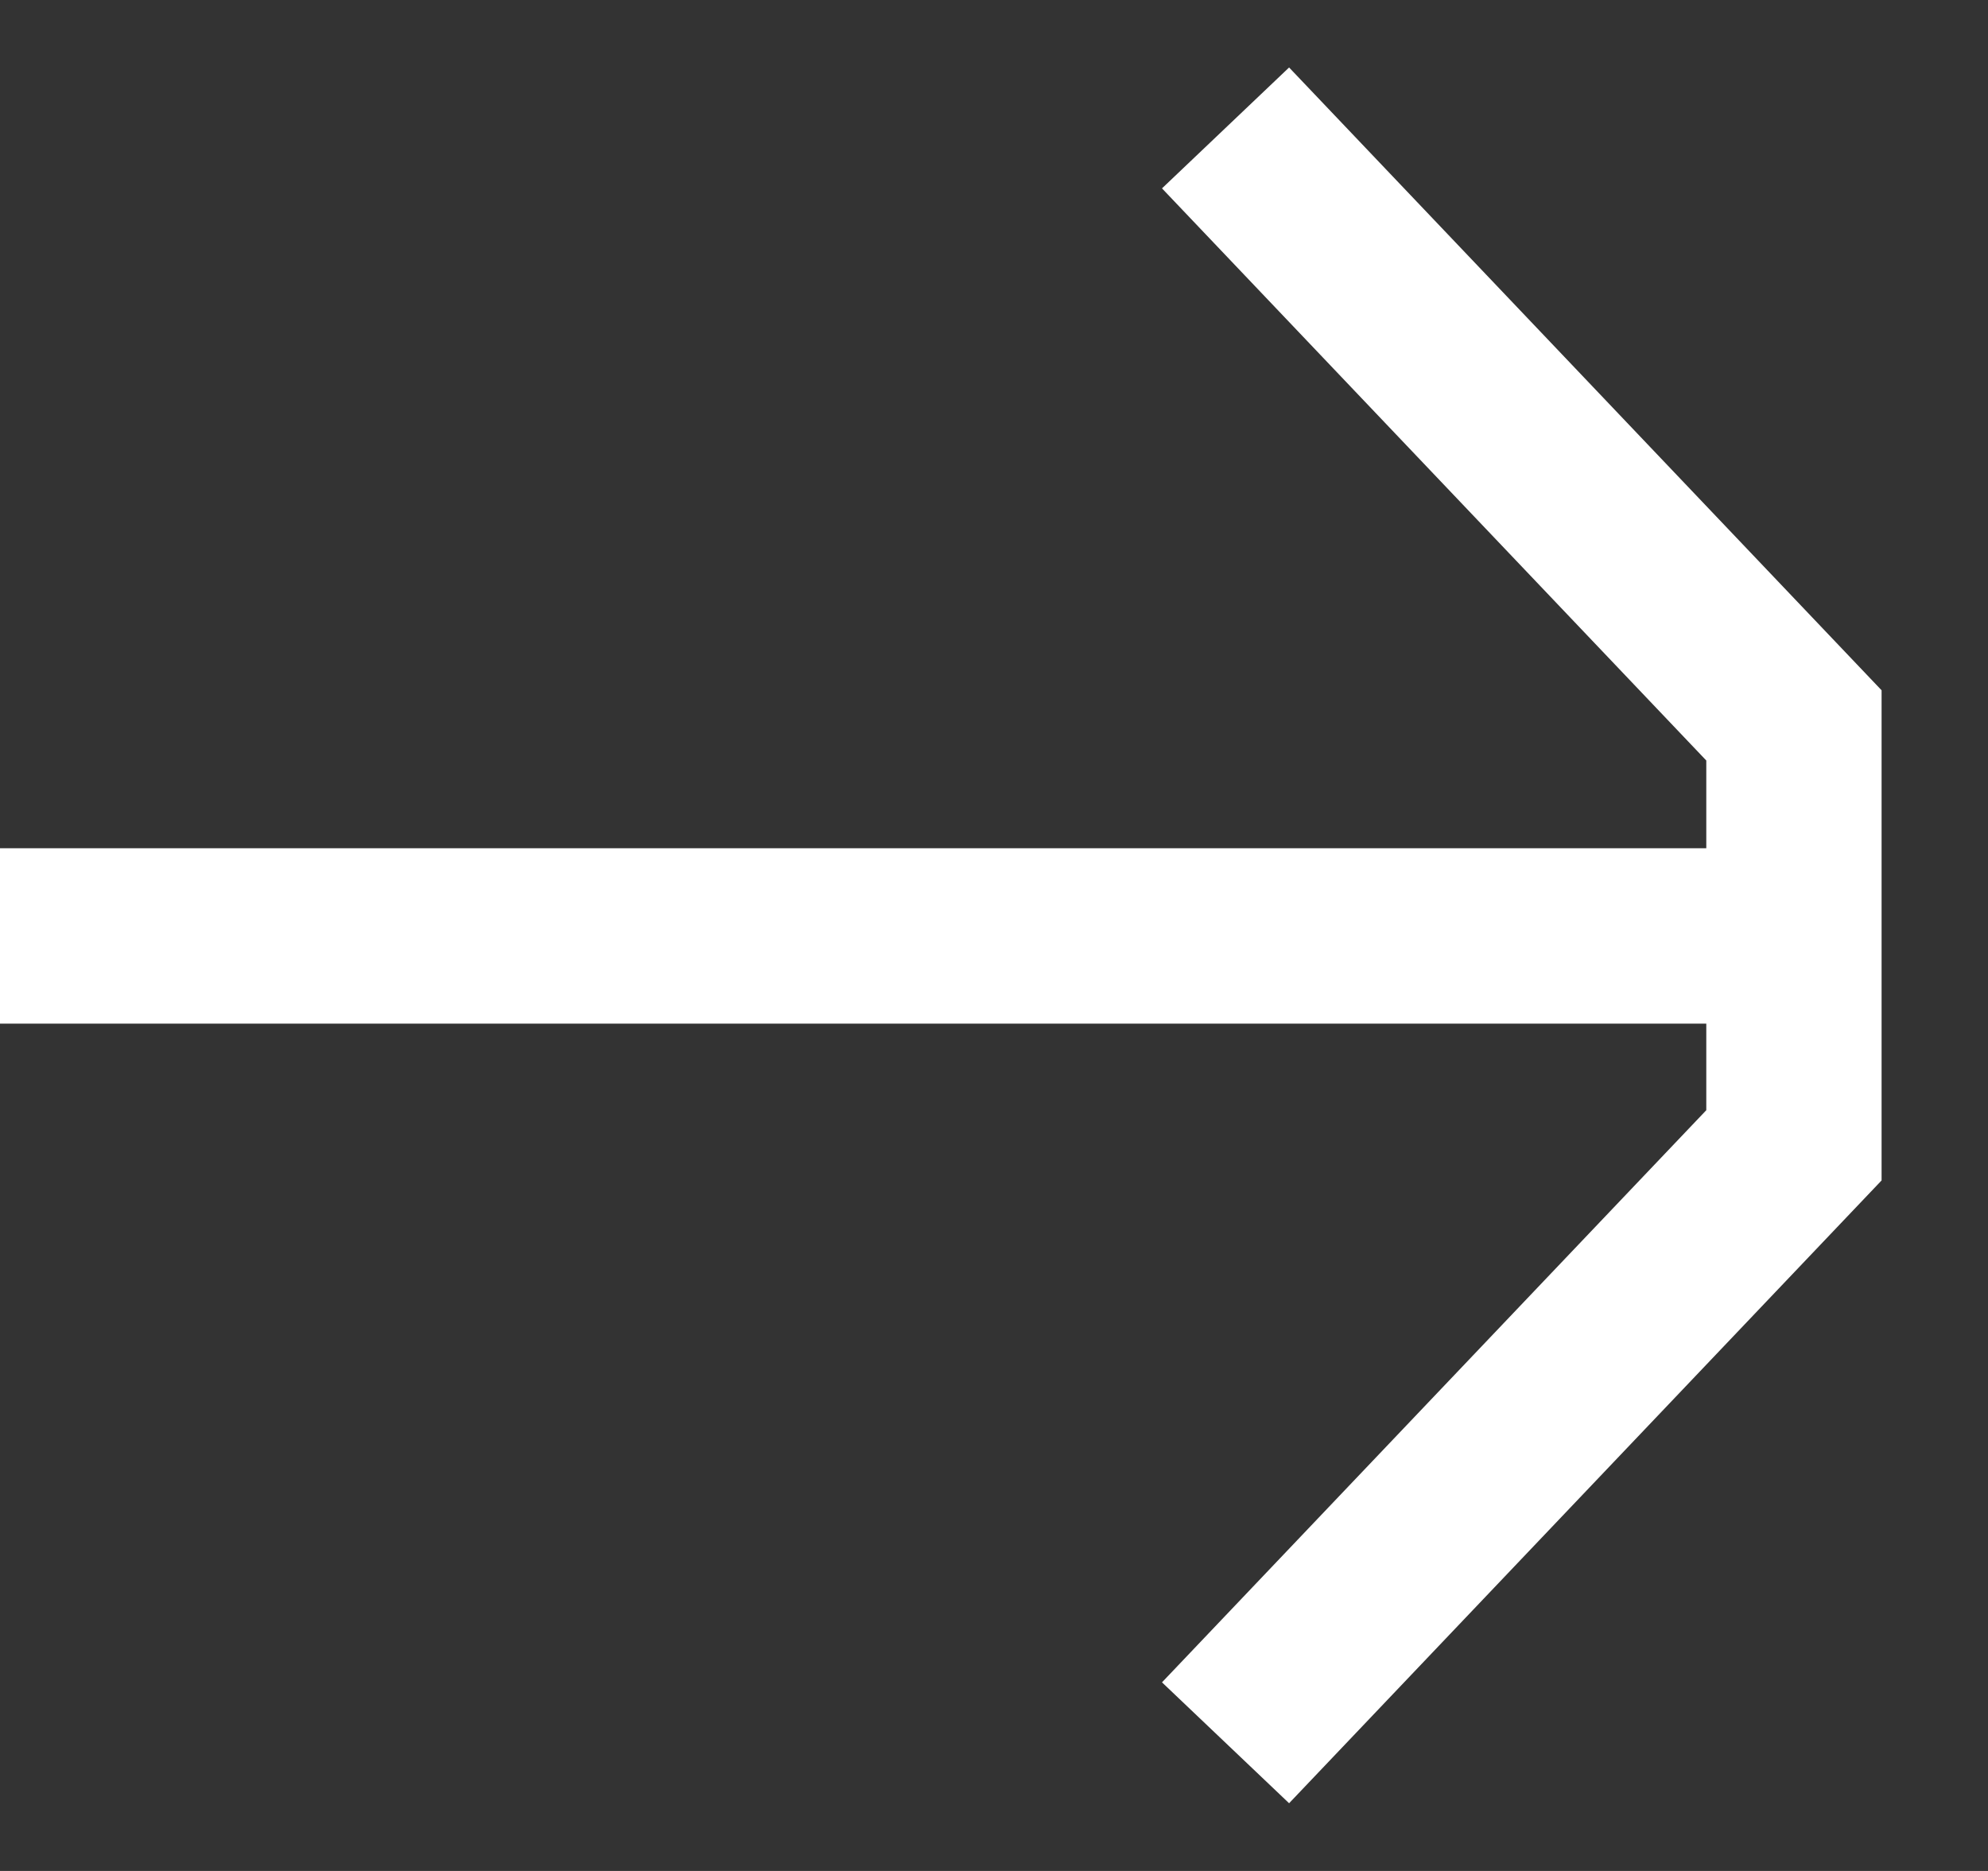 <svg width="17" height="16" viewBox="0 0 17 16" fill="none" xmlns="http://www.w3.org/2000/svg">
<rect x="0" y="0" width="17" height="16" fill="#333333" stroke="none"/>
<g id="Layer_1" clip-path="url(#clip0_242_3500)">
<path id="Vector" d="M0 8.004H15.34" stroke="white" stroke-width="1.5" stroke-miterlimit="10"/>
<path id="Vector_2" d="M10.48 1.094L15.341 6.204V9.794L10.48 14.904" stroke="white" stroke-width="1.5" stroke-miterlimit="10"/>
</g>
<defs>
<clipPath id="clip0_242_3500">
<rect width="16.09" height="14.85" fill="white" transform="translate(0 0.574)"/>
</clipPath>
</defs>
</svg>
